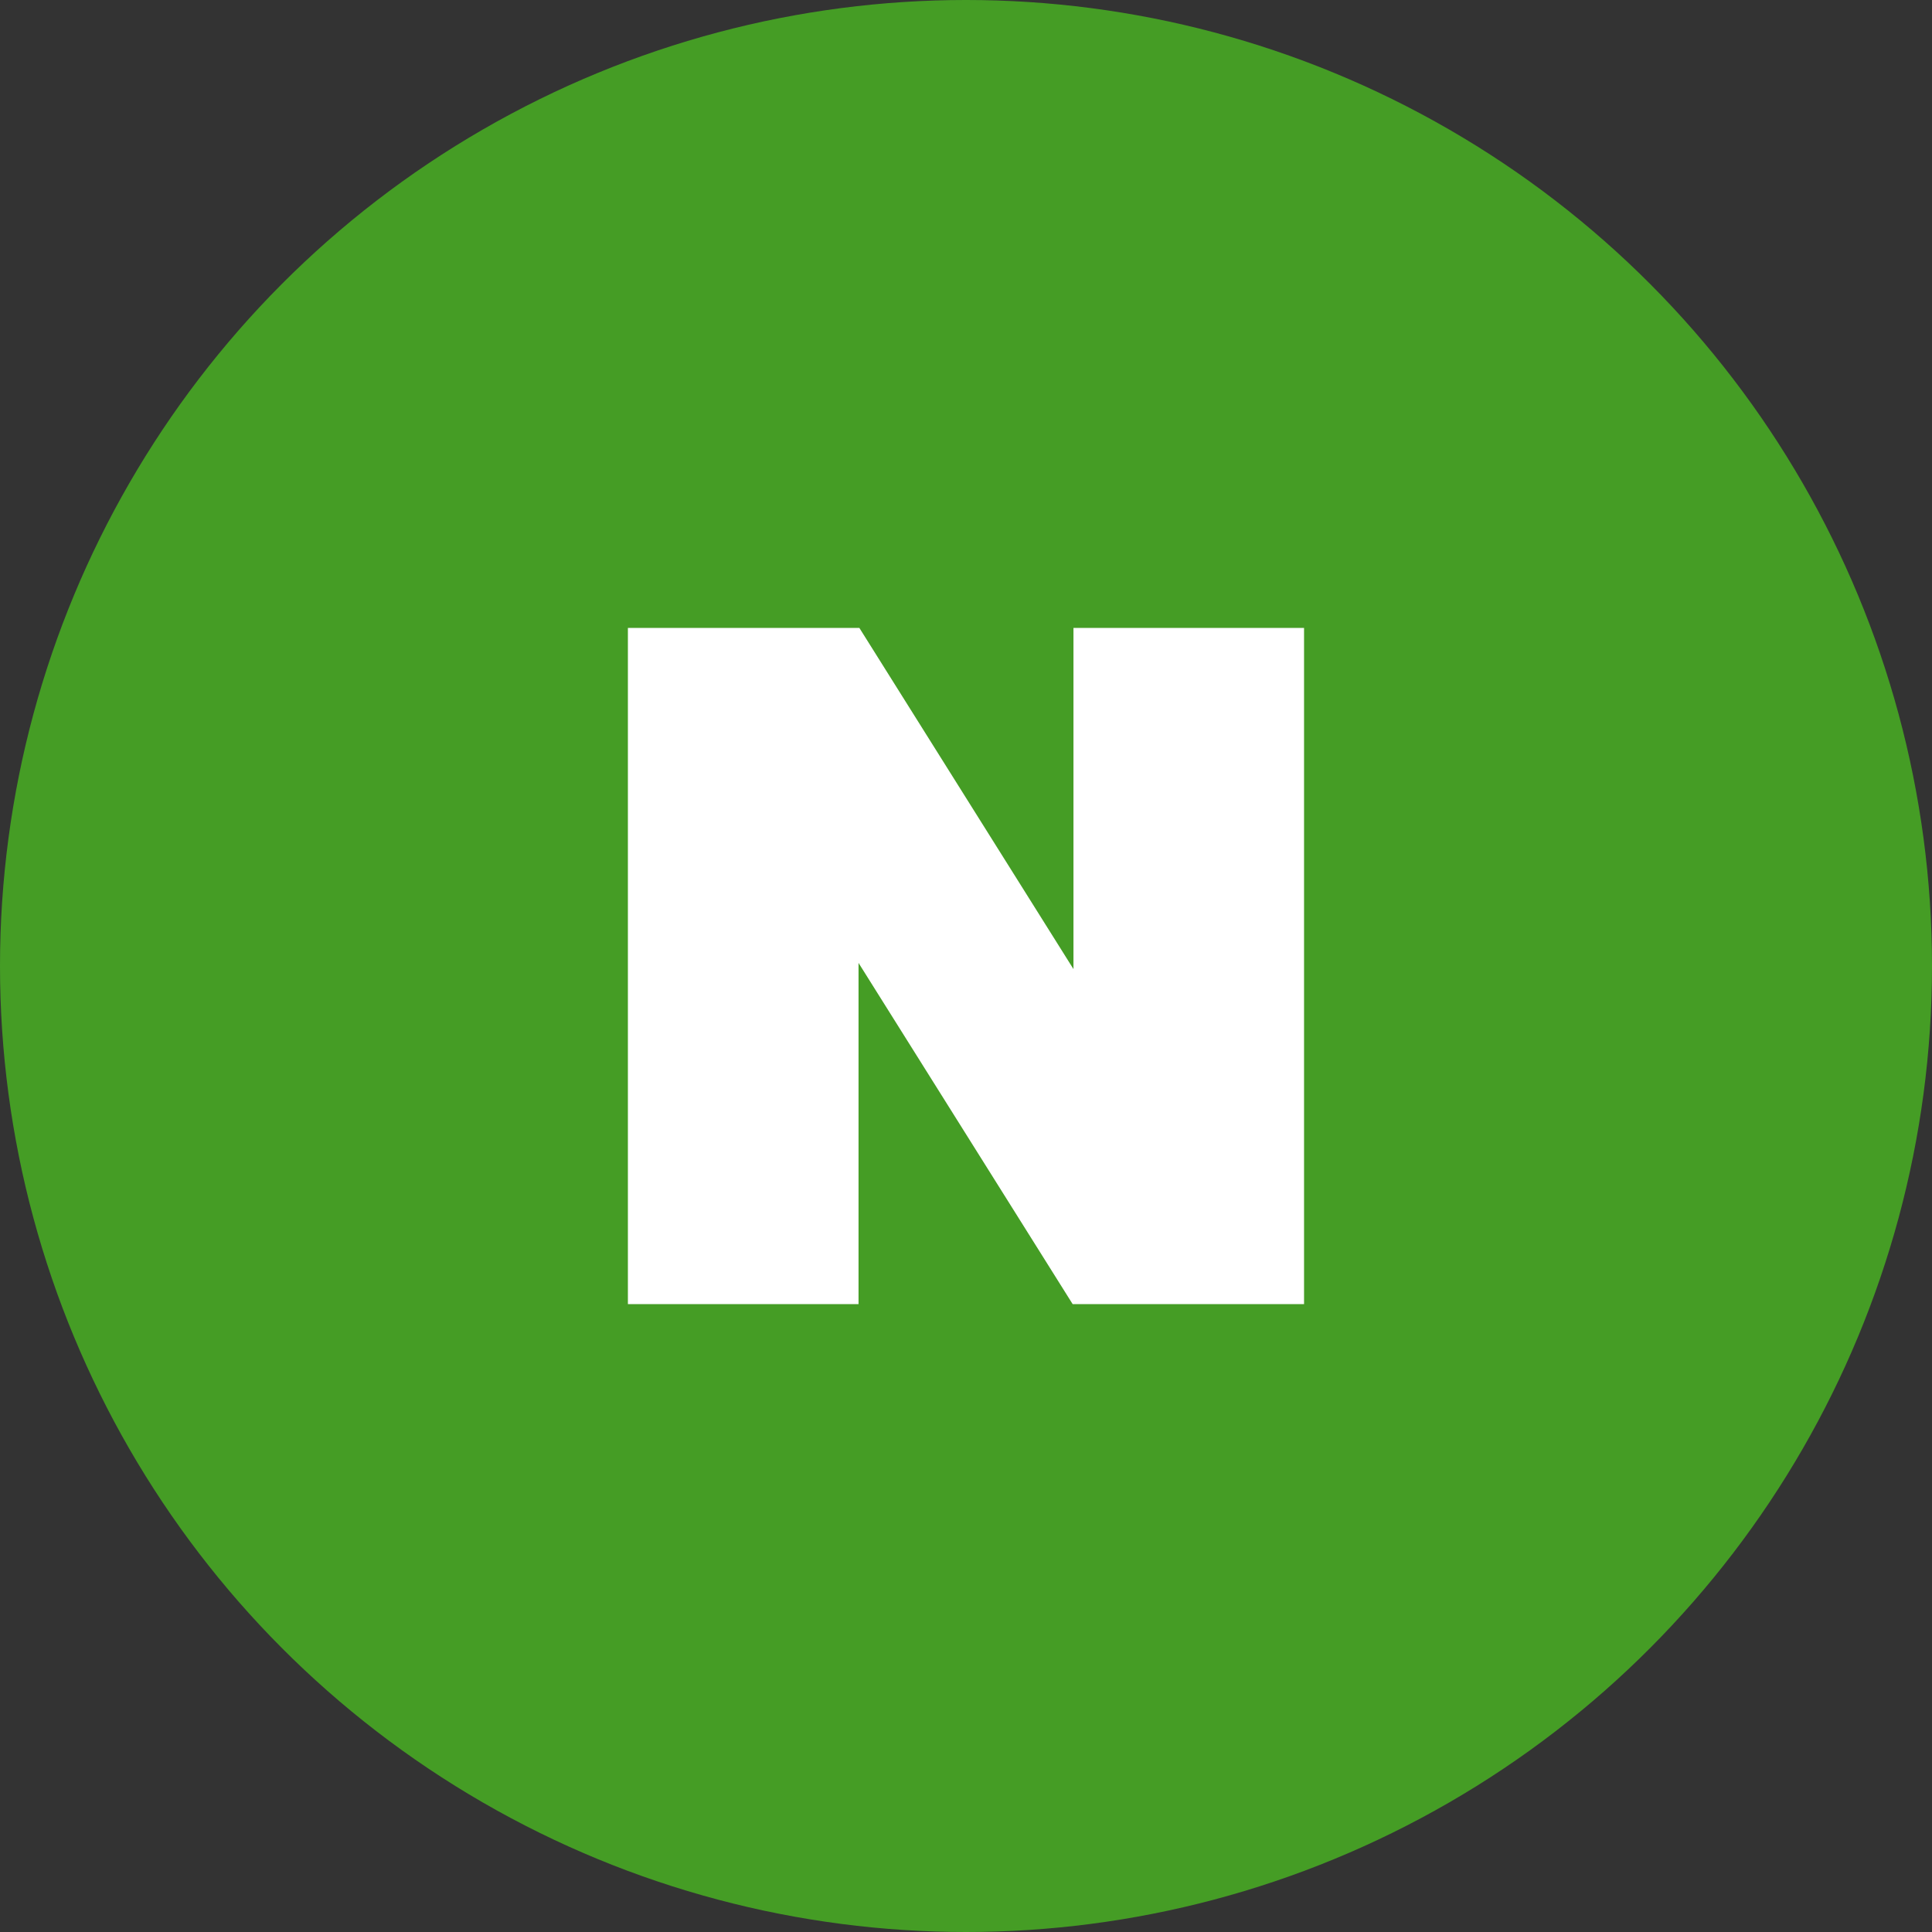 <svg xmlns="http://www.w3.org/2000/svg" width="40" height="40" viewBox="0 0 40 40">
  <rect x="0" y="0" width="40" height="40" fill="#333333" stroke="none"/>
  <g id="그룹_38253" data-name="그룹 38253" transform="translate(-80 -538)">
    <g id="그룹_37862" data-name="그룹 37862" transform="translate(28 -14)">
      <circle id="타원_7" data-name="타원 7" cx="20" cy="20" r="20" transform="translate(52 552)" fill="#459d25"/>
      <path id="패스_15216" data-name="패스 15216" d="M60.86,245.413v7.064l-4.433-7.064H51.635v14h4.775v-7.064l4.433,7.064h4.791v-14Z" transform="translate(13.365 319.587)" fill="#fff"/>
    </g>
  </g>
</svg>
